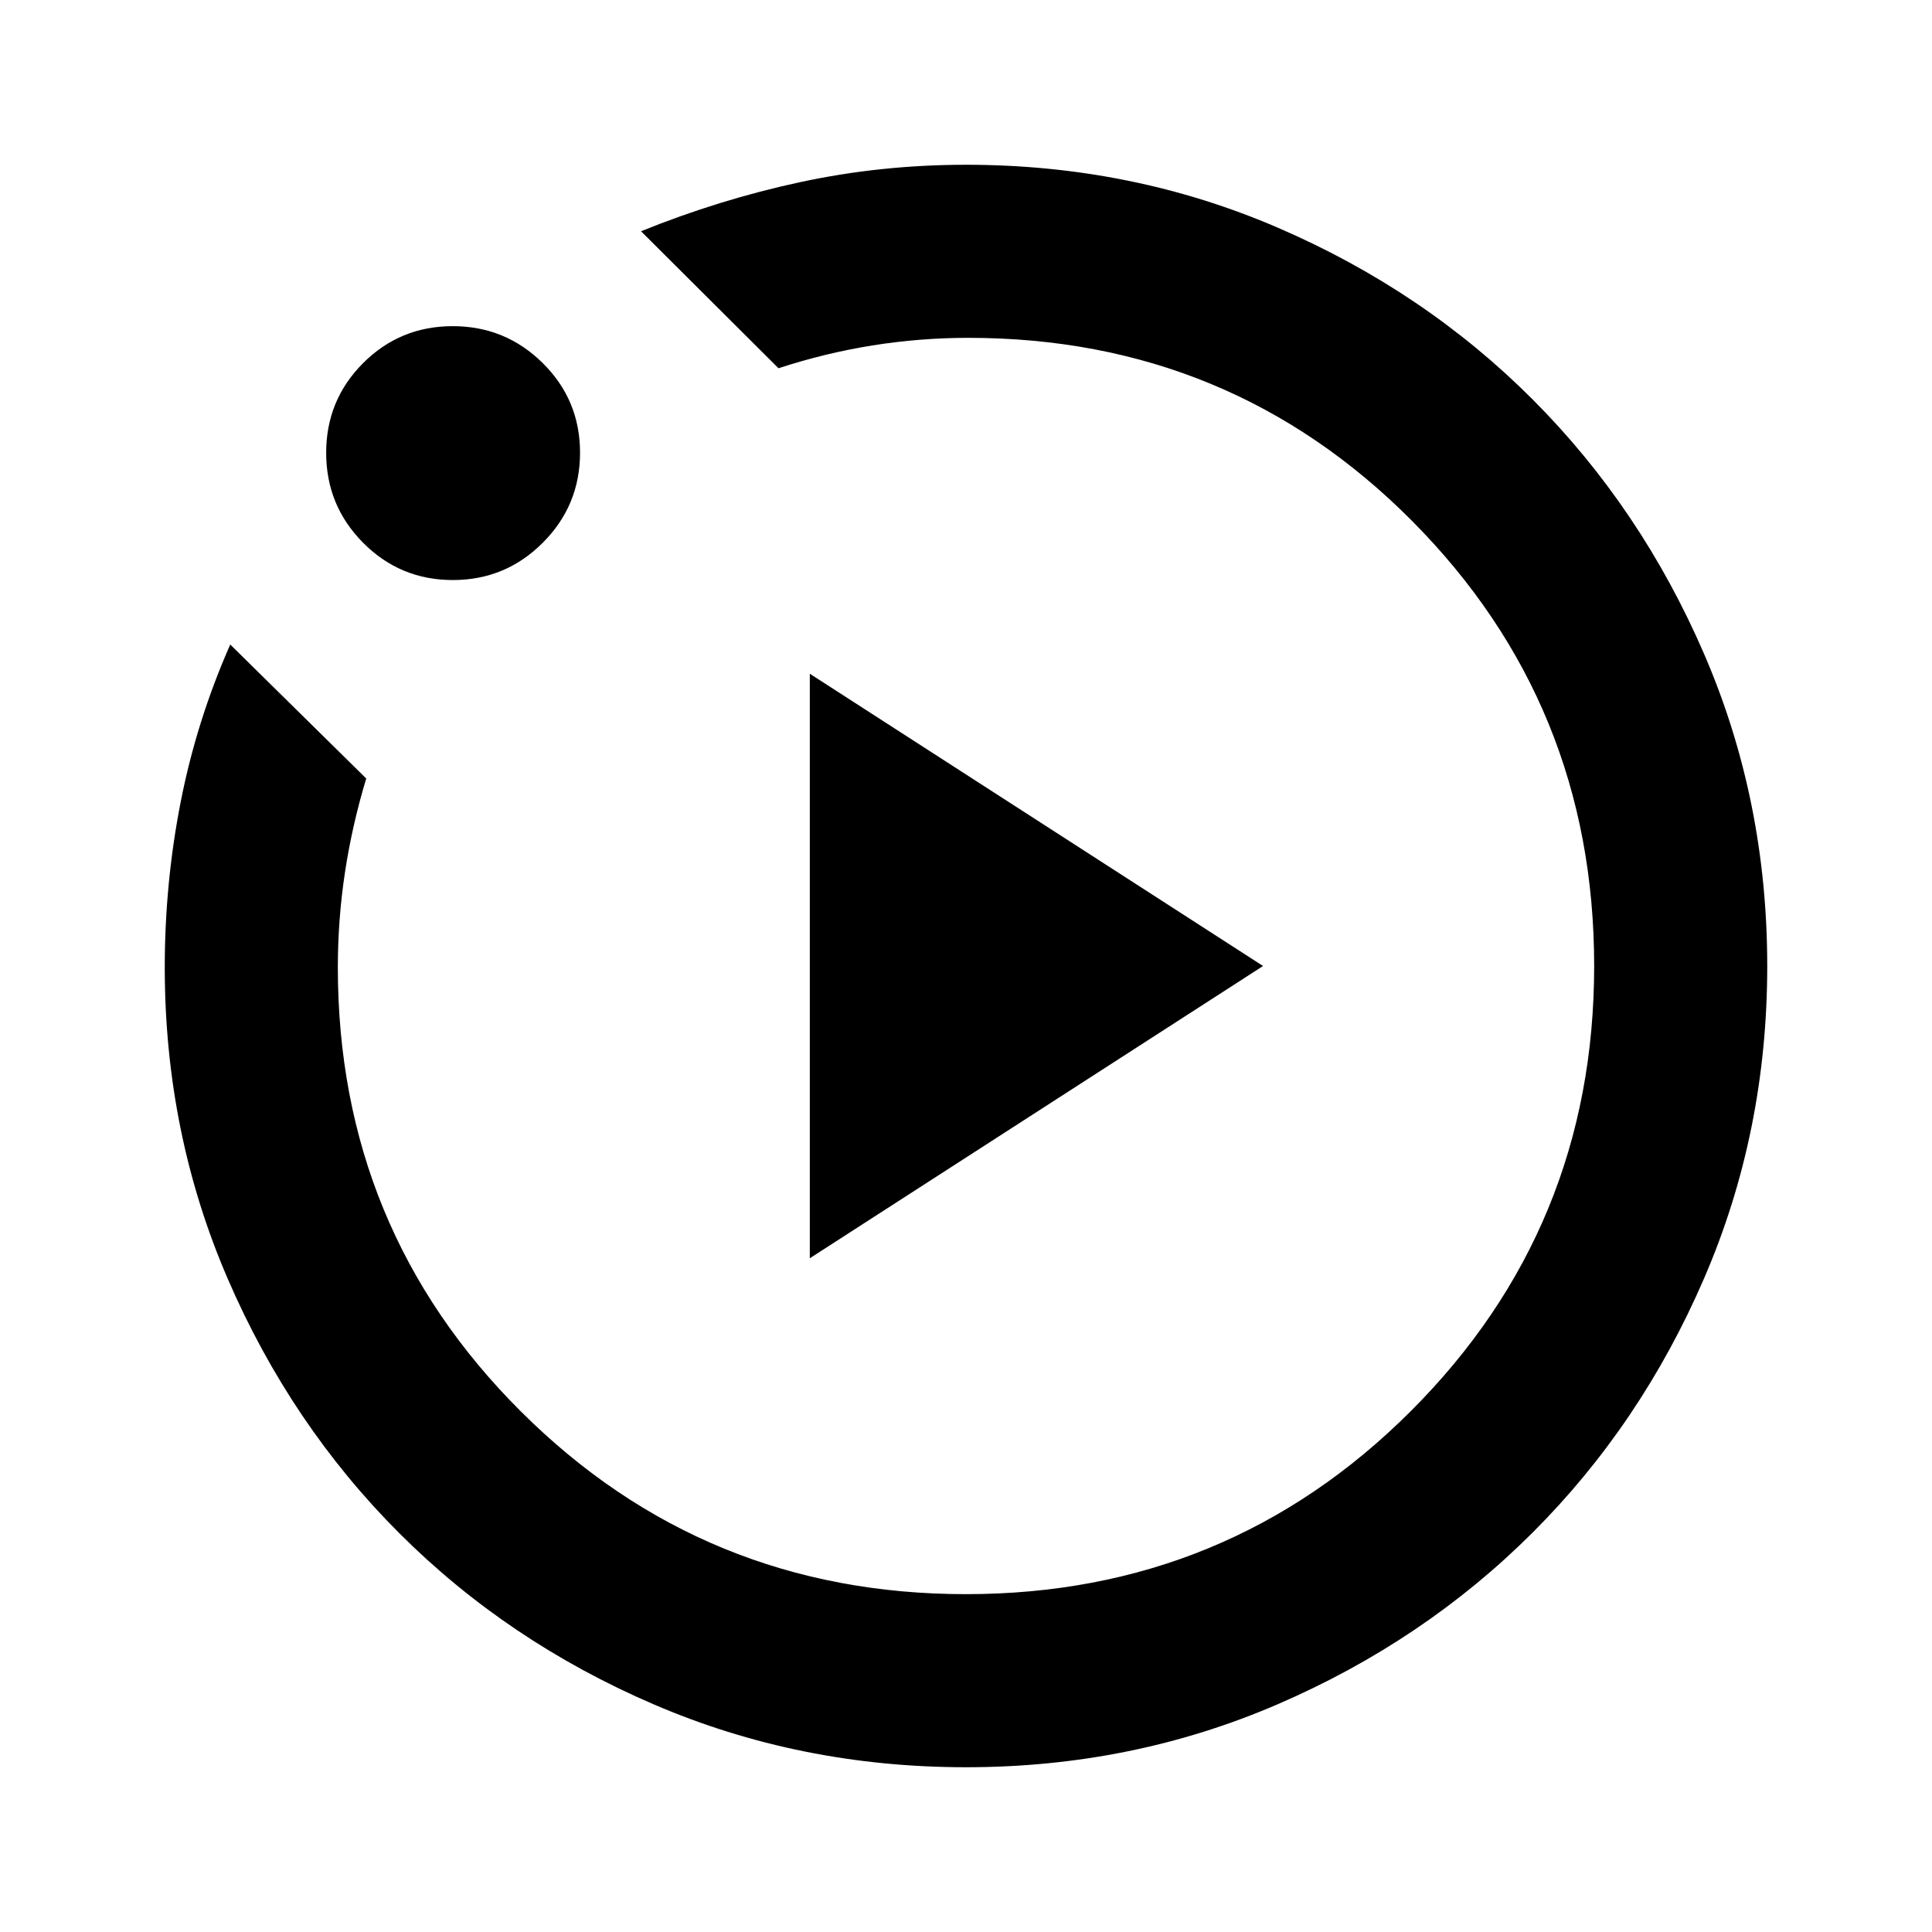 <svg xmlns="http://www.w3.org/2000/svg" height="24" viewBox="0 -960 960 960" width="24"><path d="M402.39-334.78 627.61-480 402.39-625.22v290.44Zm77.59 252.91q-82.56 0-155.15-31.24-72.6-31.24-126.43-85.06-53.83-53.81-85.18-126.27-31.35-72.46-31.35-154.84 0-41.8 7.89-82.14t24.65-78.32l67.57 66.57q-7.05 23.34-10.58 46.71-3.53 23.36-3.53 47.18 0 130 91.03 220.7 91.03 90.71 221.1 90.71t221.1-91.03q91.03-91.03 91.03-221.1T701.7-701.1q-90.44-91.03-220.51-91.03-24.1 0-47.69 3.78-23.59 3.78-46.67 11.33l-68.31-68.07q39-15.78 79.11-24.41t82.37-8.63q82.55 0 155.16 31.36t126.44 85.29q53.83 53.94 85.18 126.48 31.35 72.54 31.35 155.02 0 82.56-31.36 155.15-31.36 72.6-85.29 126.43-53.94 53.83-126.48 85.18-72.54 31.35-155.02 31.35ZM225.01-671.78q-26.2 0-44.57-18.51-18.37-18.5-18.37-44.7 0-26.2 18.34-44.57t44.54-18.37q26.2 0 44.73 18.34 18.54 18.34 18.54 44.54t-18.51 44.73q-18.5 18.54-44.7 18.54ZM480-480Z"/></svg>